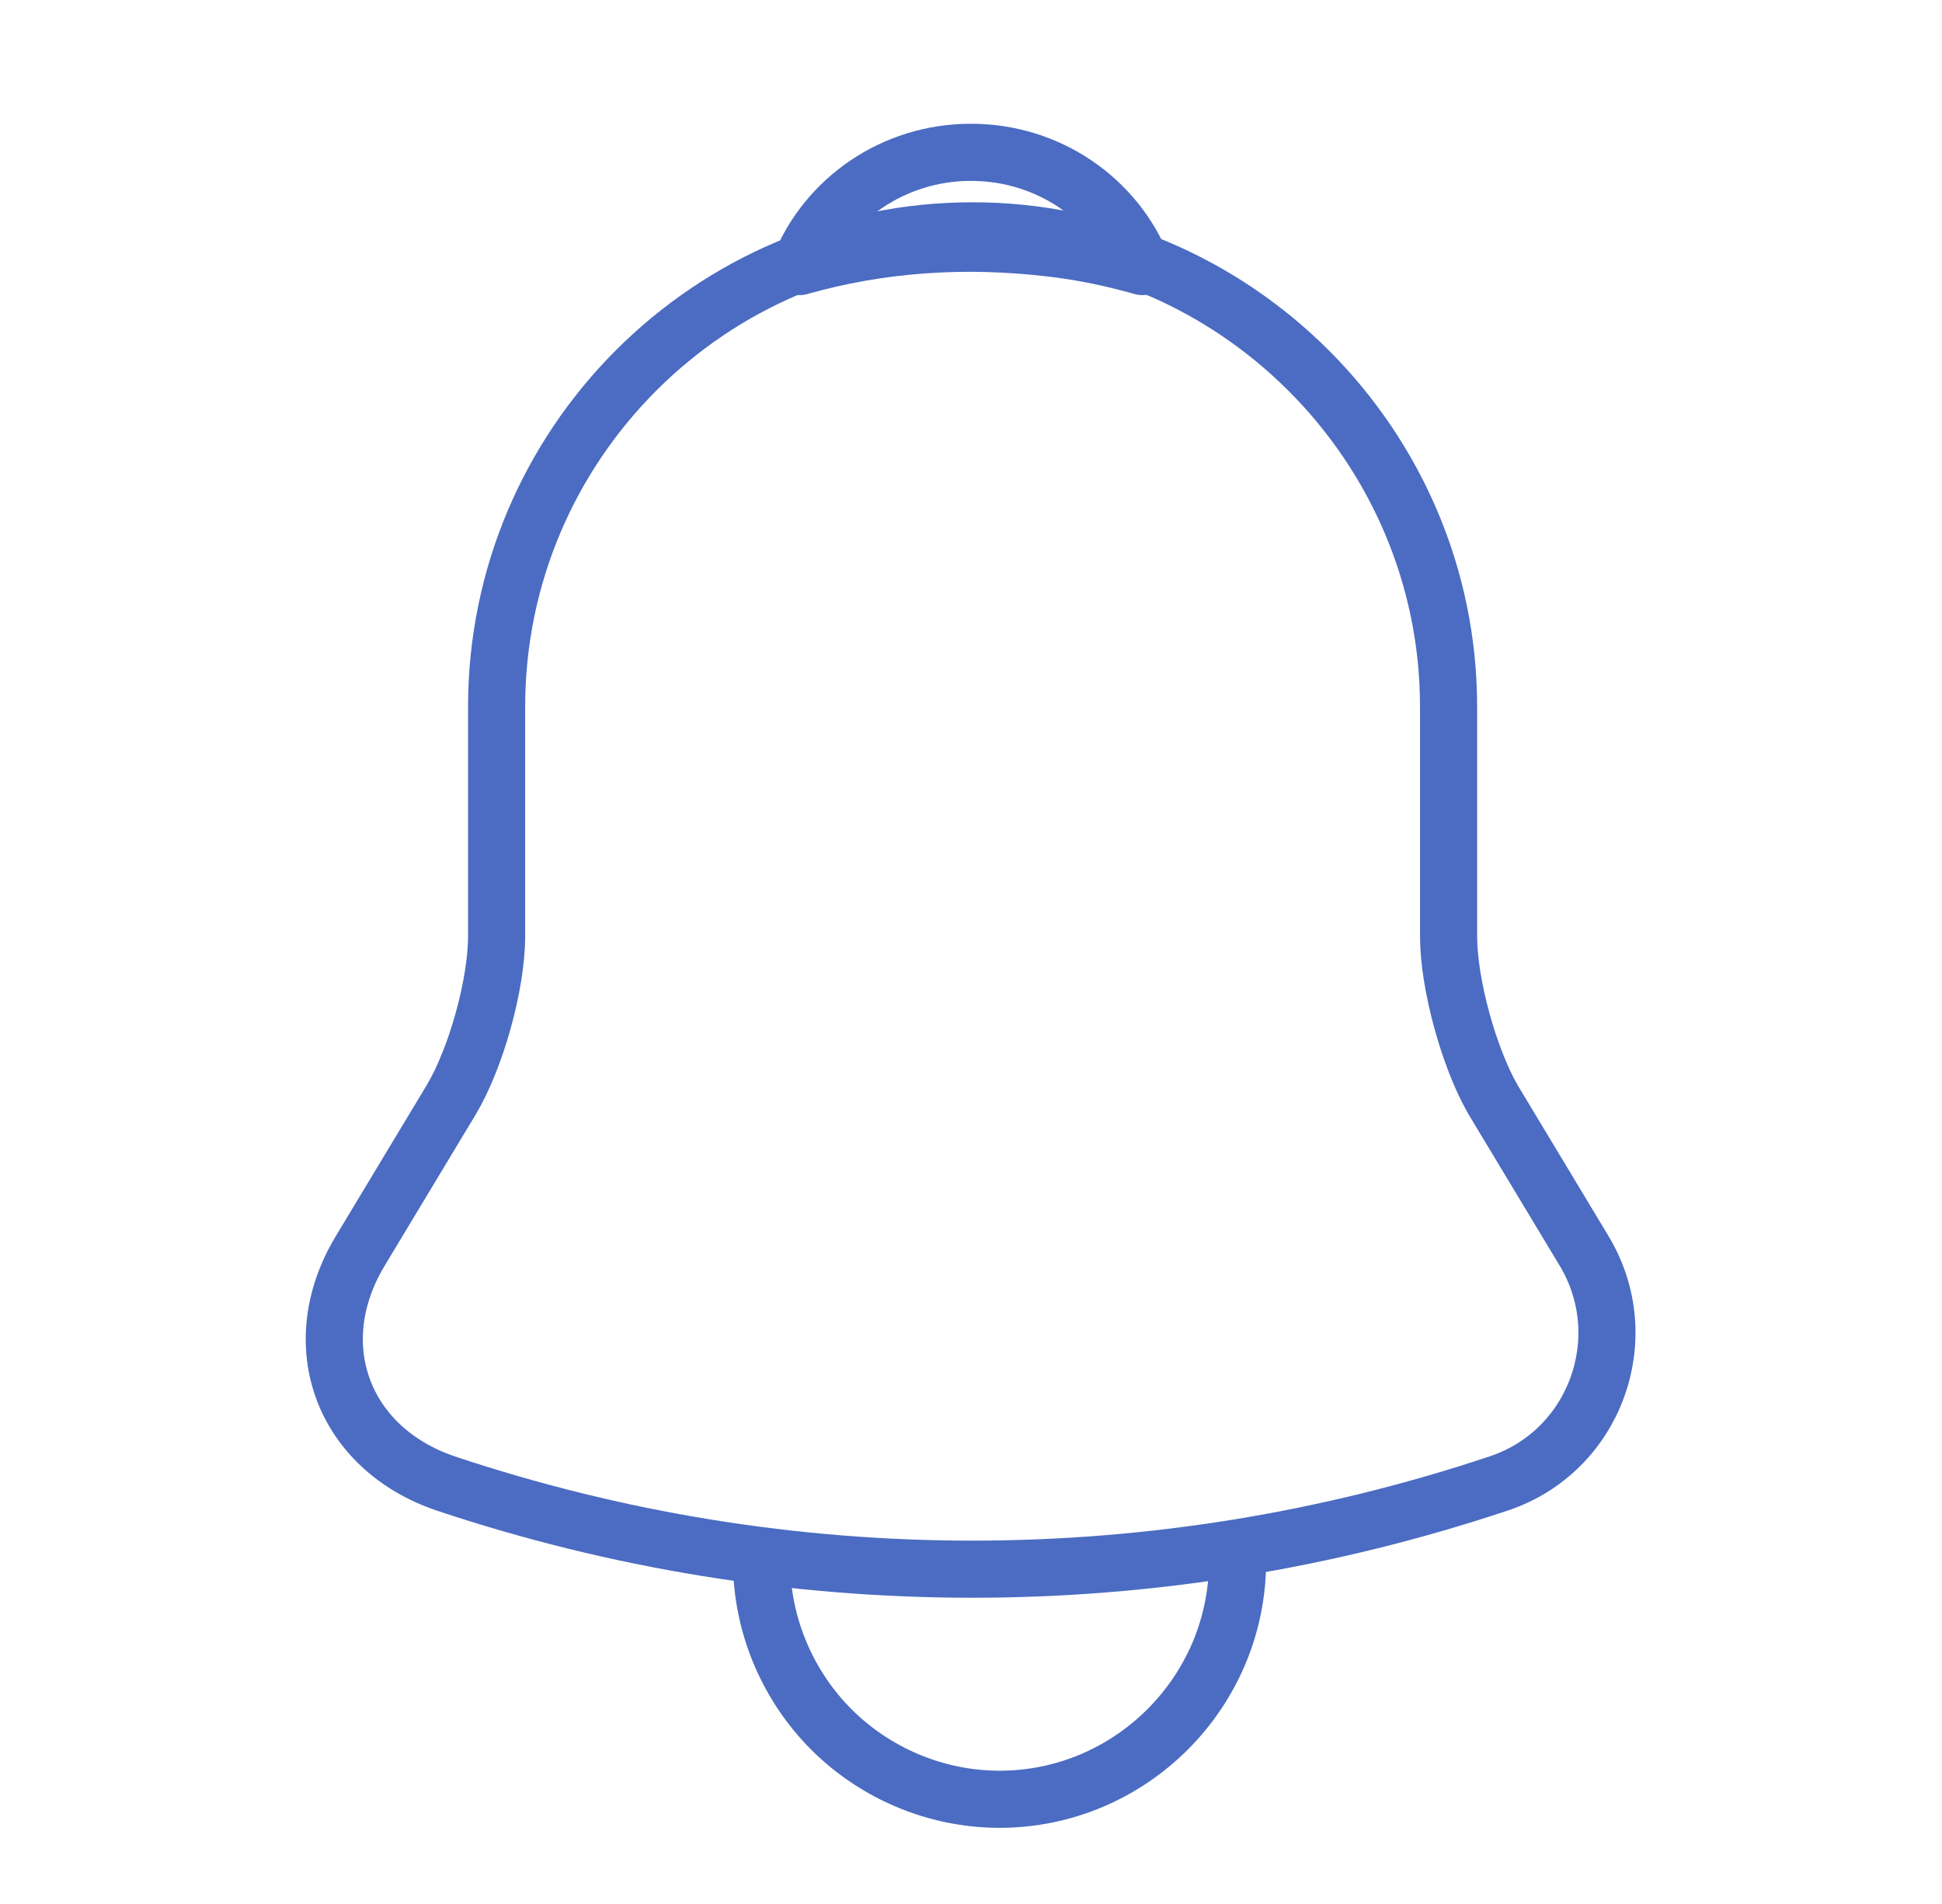 <svg width="51" height="50" viewBox="0 0 51 50" fill="none" xmlns="http://www.w3.org/2000/svg">
<path d="M25.542 6.062C18.646 6.062 13.042 11.667 13.042 18.562V24.583C13.042 25.854 12.5 27.792 11.854 28.875L9.458 32.854C7.979 35.312 9 38.042 11.708 38.958C20.688 41.958 30.375 41.958 39.354 38.958C41.875 38.125 42.979 35.146 41.604 32.854L39.208 28.875C38.583 27.792 38.042 25.854 38.042 24.583V18.562C38.042 11.688 32.417 6.062 25.542 6.062Z" stroke="#4B6CC2" stroke-width="1.5" stroke-miterlimit="10" stroke-linecap="round"/>
<path d="M30 7C29.246 6.786 28.468 6.619 27.665 6.524C25.33 6.238 23.092 6.405 21 7C21.705 5.238 23.457 4 25.5 4C27.543 4 29.295 5.238 30 7Z" stroke="#4B6CC2" stroke-width="1.5" stroke-miterlimit="10" stroke-linecap="round" stroke-linejoin="round"/>
<path d="M32.5 41C32.5 44.438 29.688 47.25 26.25 47.25C24.542 47.25 22.958 46.542 21.833 45.417C20.708 44.292 20 42.708 20 41" stroke="#4B6CC2" stroke-width="1.5" stroke-miterlimit="10"/>
</svg>
